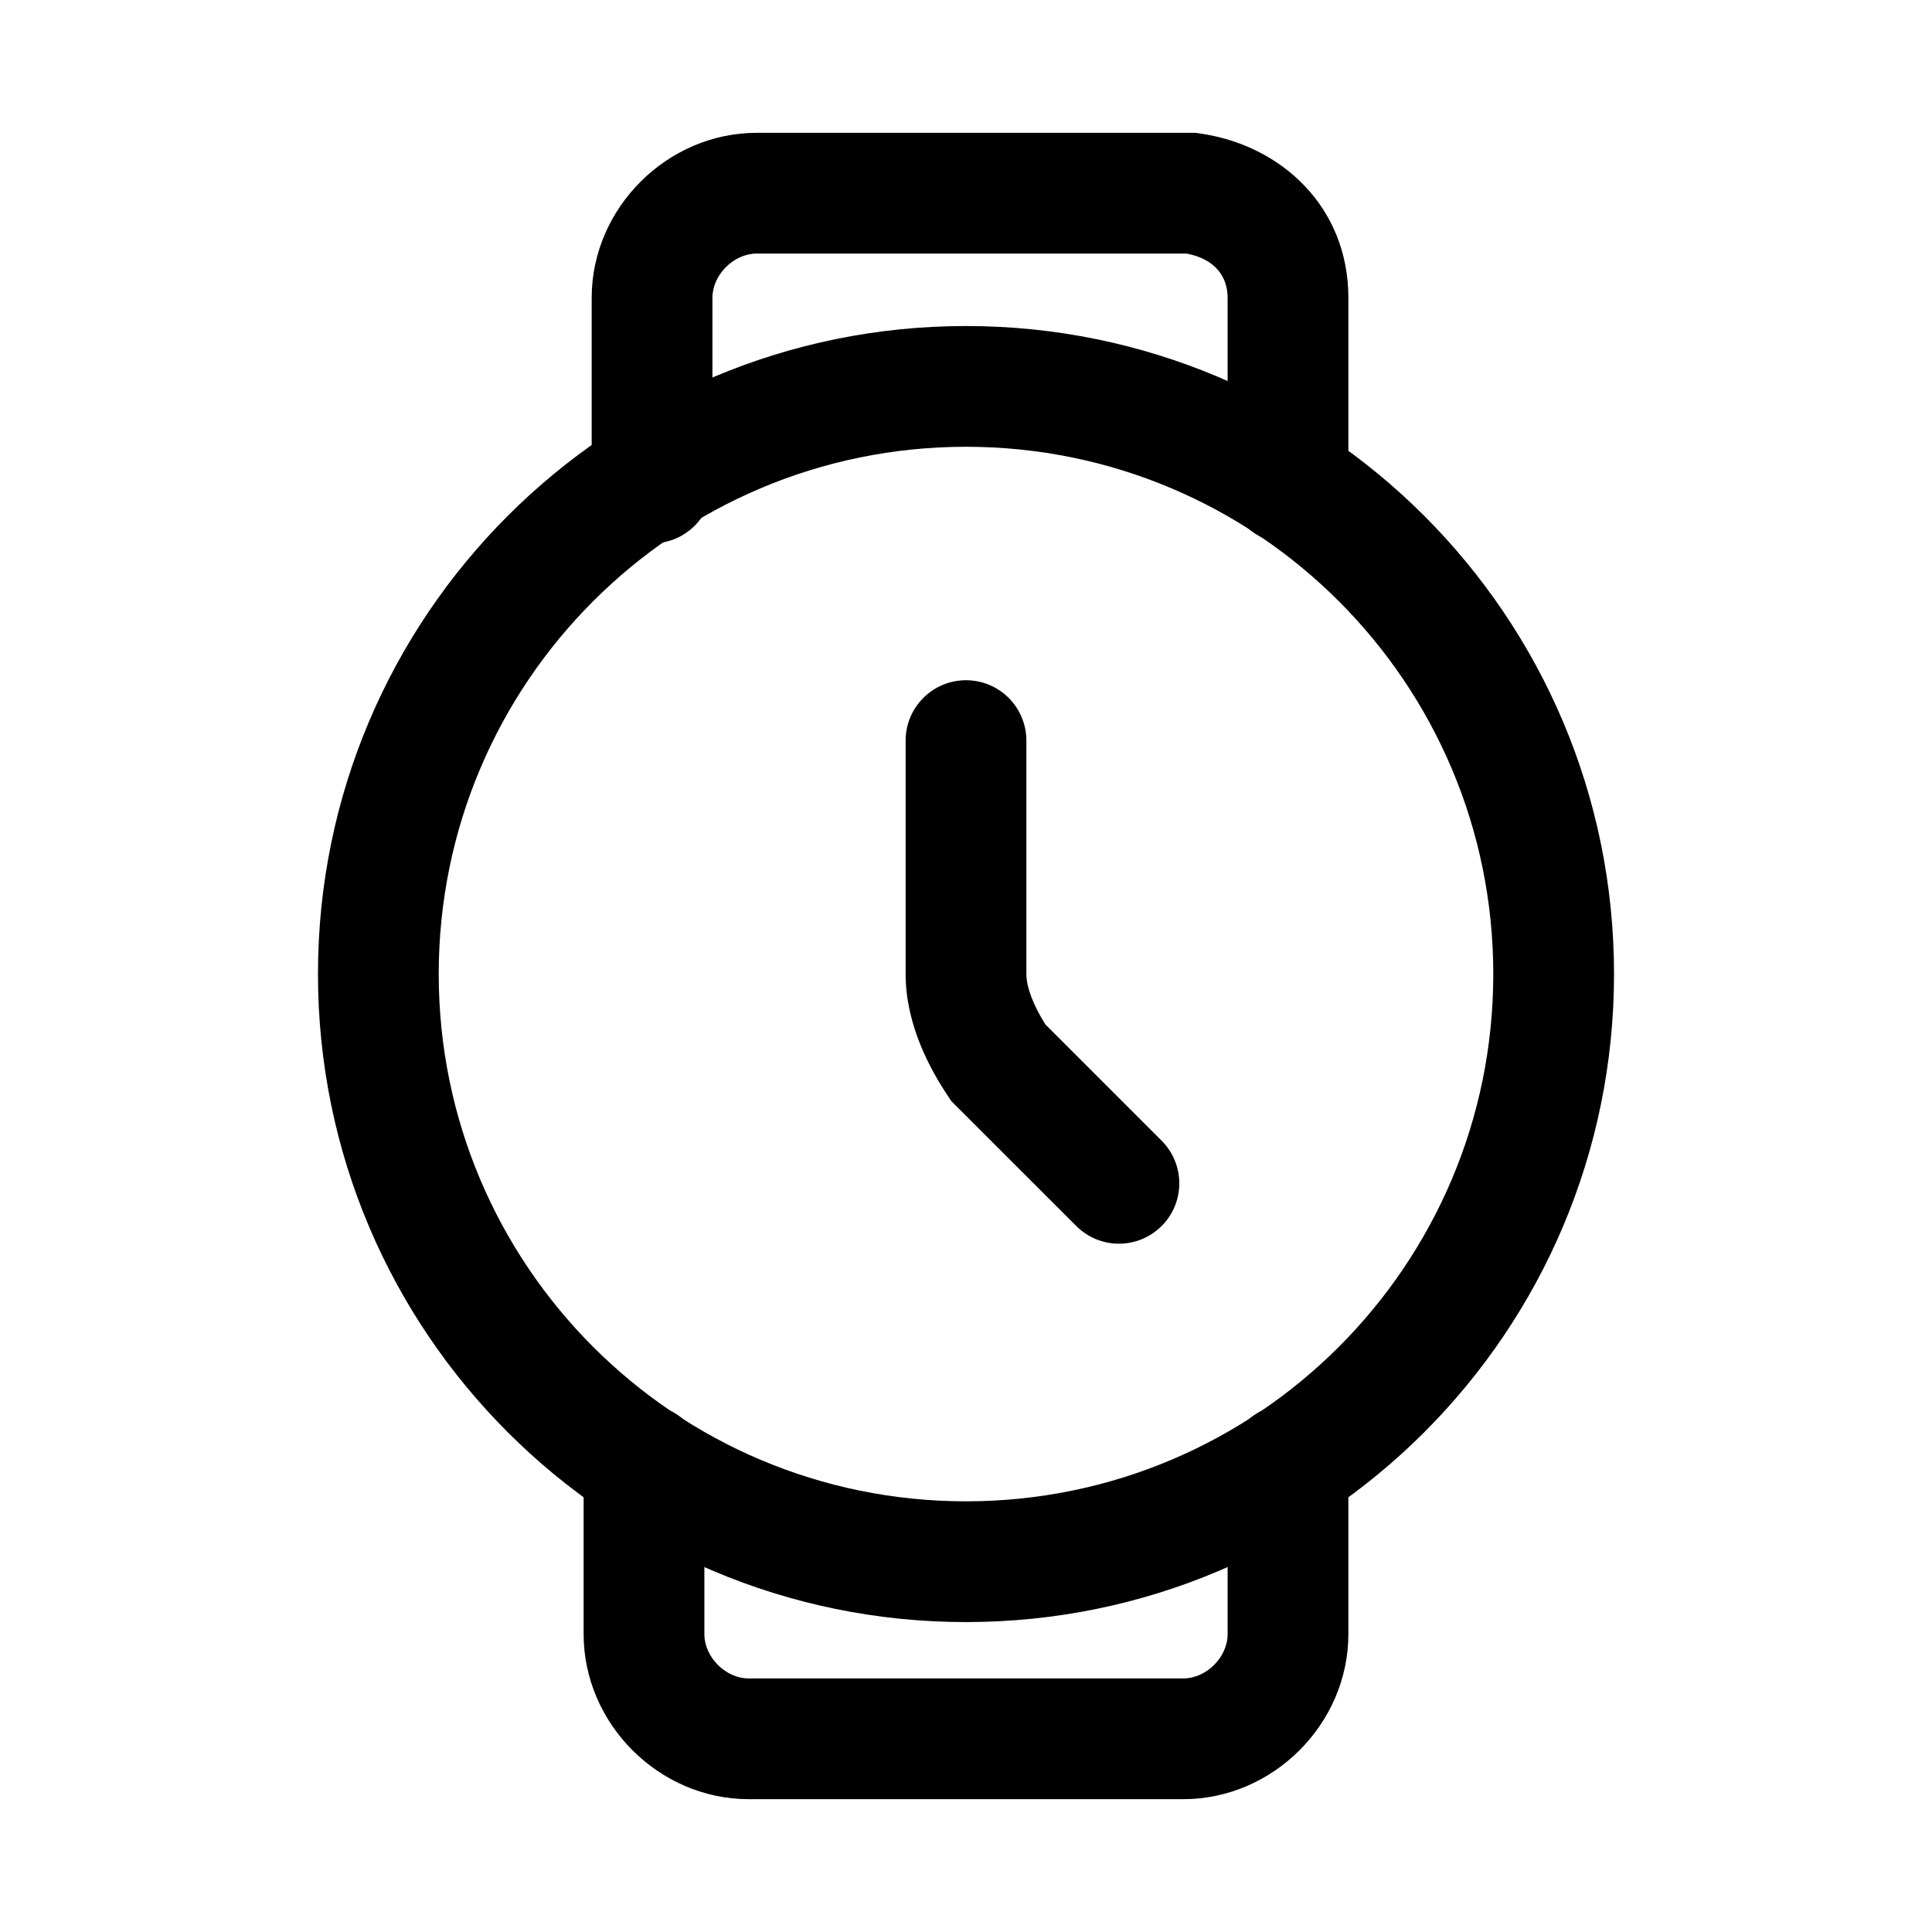 <svg width="24" height="24" viewBox="0 0 24 24" fill="none" xmlns="http://www.w3.org/2000/svg">
<path fill-rule="evenodd" clip-rule="evenodd" d="M12 8.45C12.414 8.45 12.75 8.786 12.75 9.2V12.1C12.75 12.262 12.835 12.485 12.986 12.726L14.43 14.17C14.723 14.463 14.723 14.938 14.43 15.23C14.137 15.523 13.663 15.523 13.37 15.23L11.817 13.678L11.776 13.616C11.551 13.279 11.25 12.726 11.25 12.1V9.2C11.25 8.786 11.586 8.45 12 8.45Z" fill="black"/>
<path fill-rule="evenodd" clip-rule="evenodd" d="M12 5.55C8.382 5.55 5.45 8.483 5.45 12.1C5.45 15.717 8.382 18.65 12 18.65C15.617 18.65 18.55 15.717 18.55 12.1C18.55 8.483 15.617 5.55 12 5.55ZM3.95 12.1C3.95 7.654 7.554 4.05 12 4.05C16.446 4.05 20.05 7.654 20.05 12.1C20.05 16.546 16.446 20.15 12 20.15C7.554 20.15 3.95 16.546 3.95 12.1Z" fill="black"/>
<path fill-rule="evenodd" clip-rule="evenodd" d="M9.4 3.15C9.114 3.15 8.85 3.414 8.85 3.7V6C8.85 6.414 8.514 6.75 8.1 6.75C7.686 6.75 7.35 6.414 7.35 6V3.7C7.35 2.586 8.286 1.65 9.4 1.65H14.853L14.906 1.658C15.918 1.802 16.75 2.572 16.75 3.7V6C16.75 6.414 16.414 6.75 16 6.75C15.586 6.75 15.25 6.414 15.25 6V3.7C15.25 3.439 15.095 3.216 14.74 3.15H9.4Z" fill="black"/>
<path fill-rule="evenodd" clip-rule="evenodd" d="M8 17.45C8.414 17.45 8.75 17.786 8.75 18.2V20.3C8.75 20.586 9.014 20.85 9.3 20.85H14.7C14.986 20.85 15.25 20.586 15.25 20.3V18.2C15.25 17.786 15.586 17.45 16 17.45C16.414 17.45 16.75 17.786 16.75 18.2V20.3C16.75 21.414 15.814 22.35 14.7 22.35H9.3C8.186 22.35 7.25 21.414 7.25 20.3V18.2C7.25 17.786 7.586 17.45 8 17.45Z" fill="black"/>
</svg>
